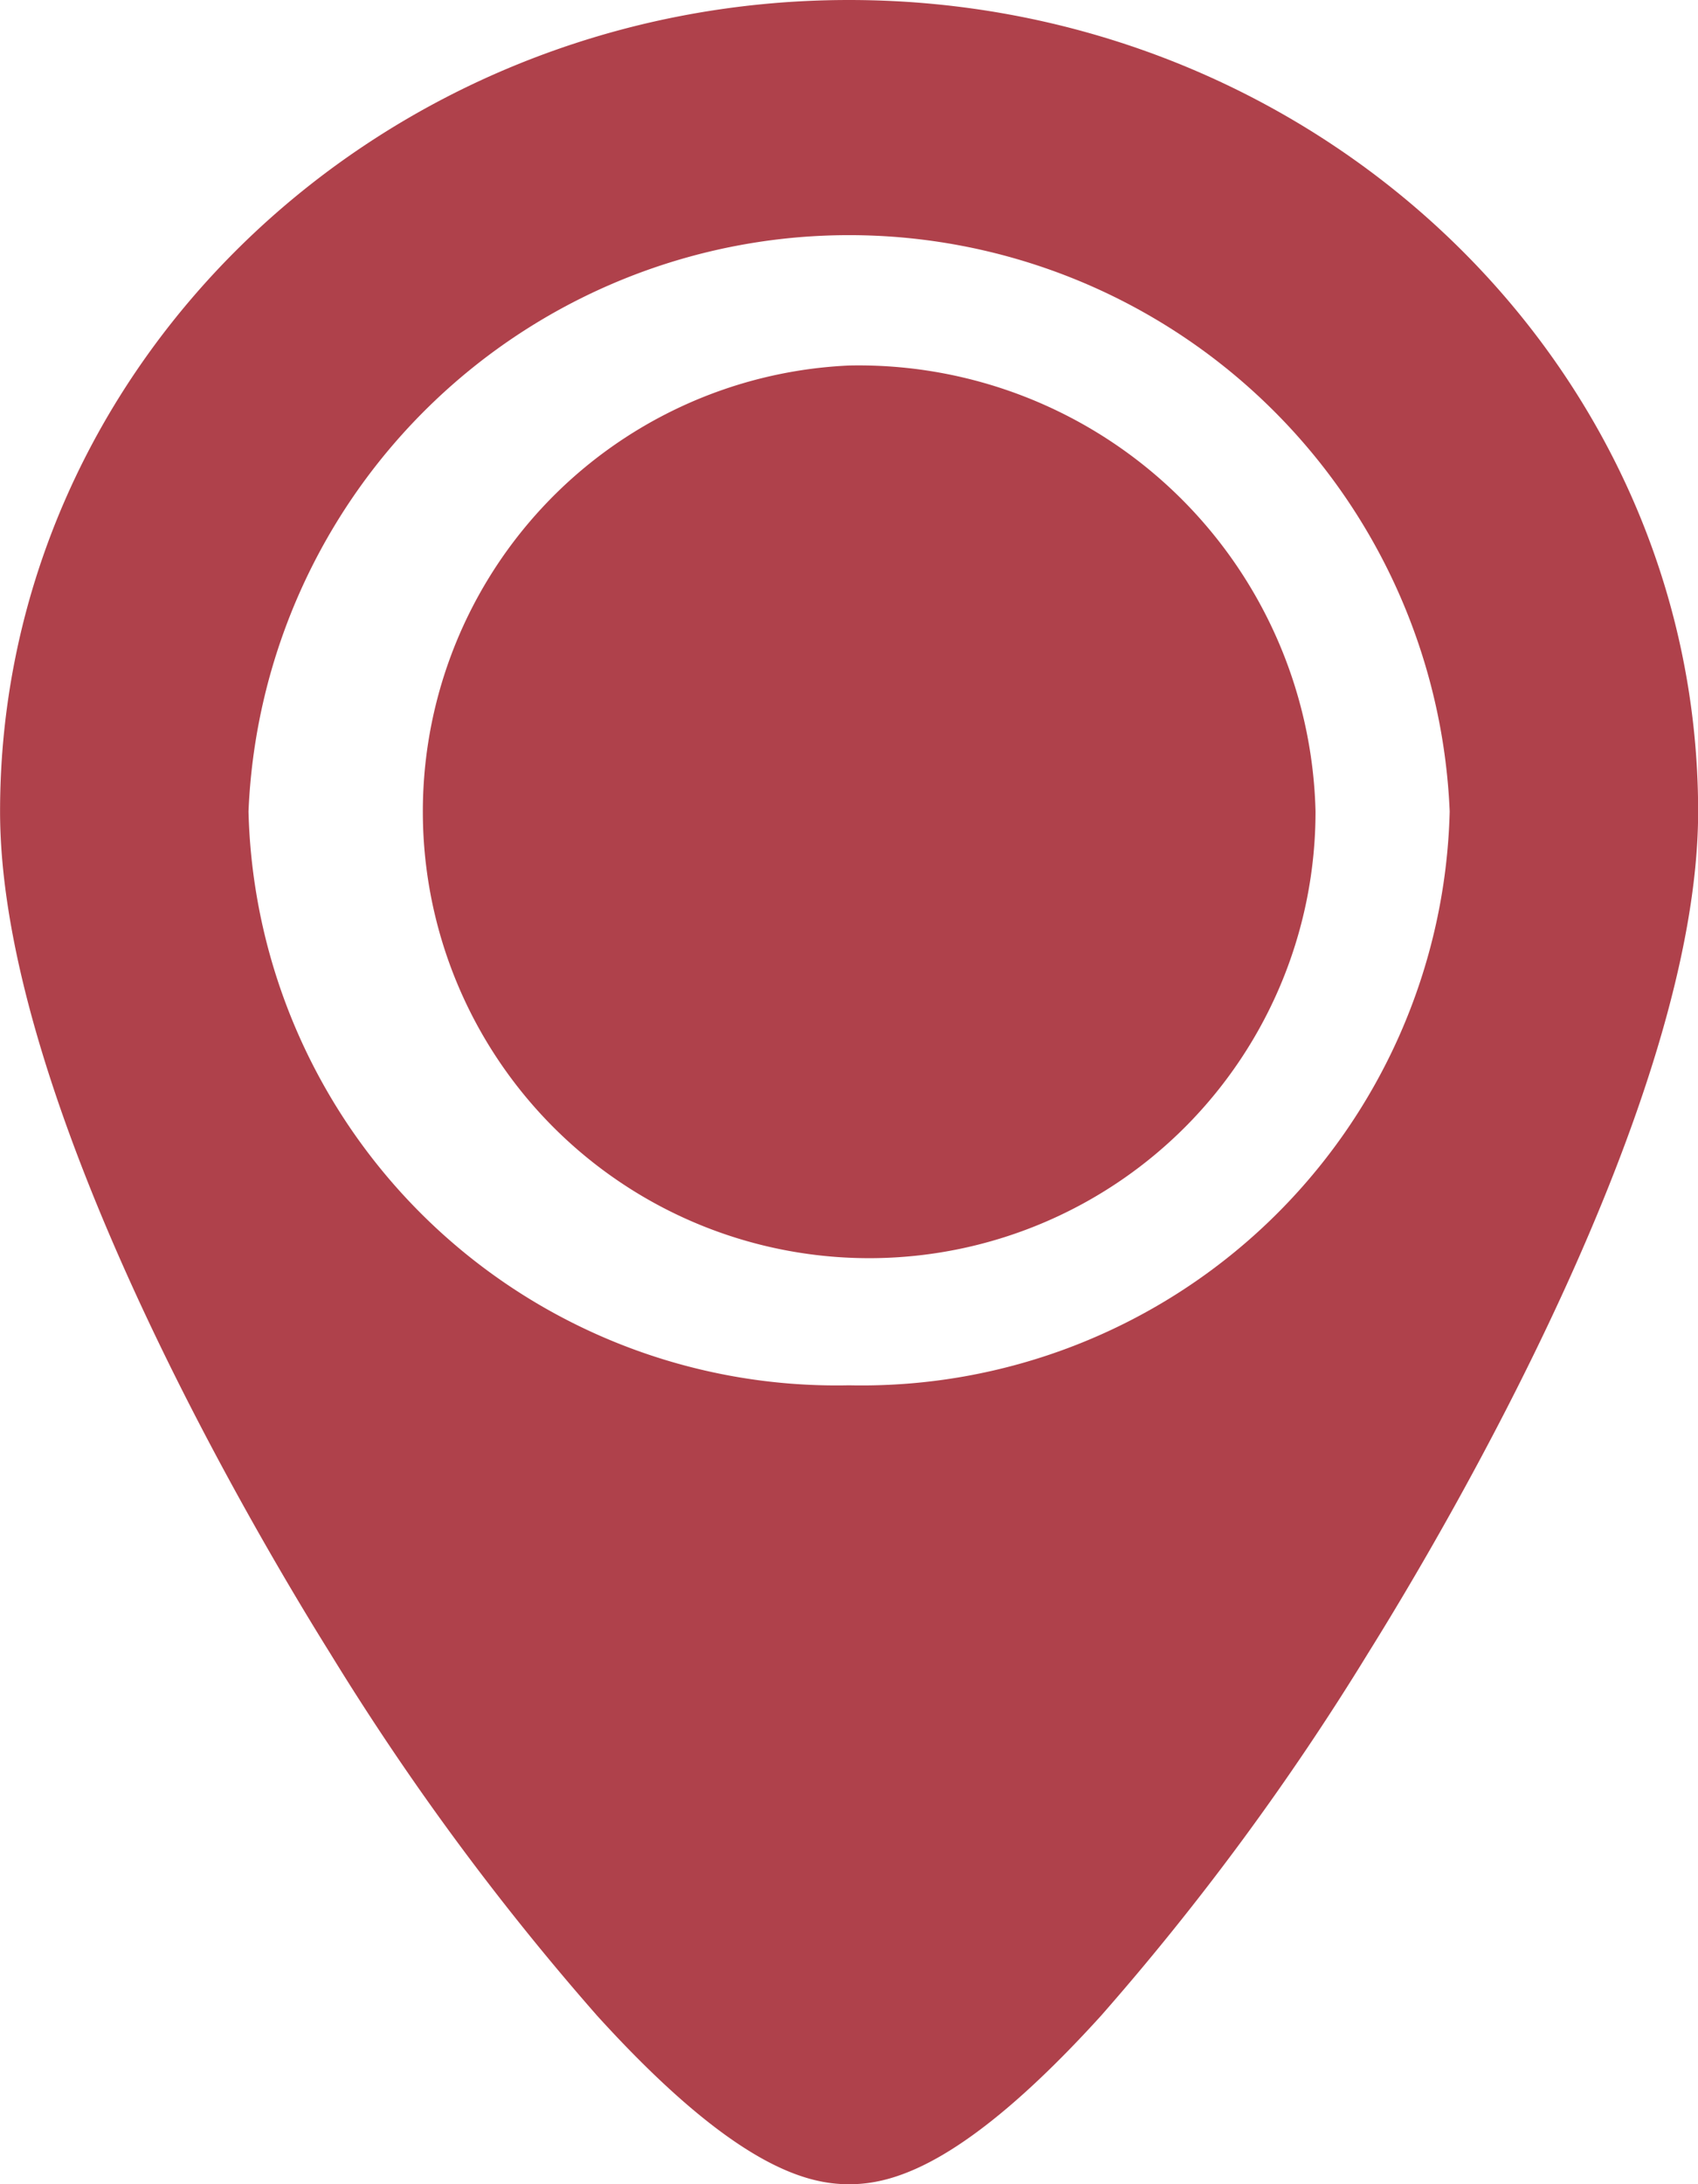 <svg xmlns="http://www.w3.org/2000/svg" width="25.869" height="33.261" viewBox="0 0 25.869 33.261"><defs><style>.a{fill:#af414b;}</style></defs><path class="a" d="M78.733,0C71.6,0,65.8,5.543,65.8,12.356c0,4.42,3.848,10.928,5.028,12.818a40.17,40.17,0,0,0,4.067,5.519c2.089,2.3,3.192,2.568,3.84,2.568s1.75-.266,3.84-2.568a40.169,40.169,0,0,0,4.067-5.519c1.179-1.889,5.028-8.4,5.028-12.818C91.668,5.543,85.865,0,78.733,0Zm0,21.095a8.961,8.961,0,0,1-9.148-8.739,9.158,9.158,0,0,1,18.3,0A8.961,8.961,0,0,1,78.733,21.095Z" transform="translate(-65.799 0)"/><path class="a" d="M158.584,85.677a6.8,6.8,0,1,0,7.108,6.79A6.962,6.962,0,0,0,158.584,85.677Z" transform="translate(-145.65 -80.111)"/></svg>